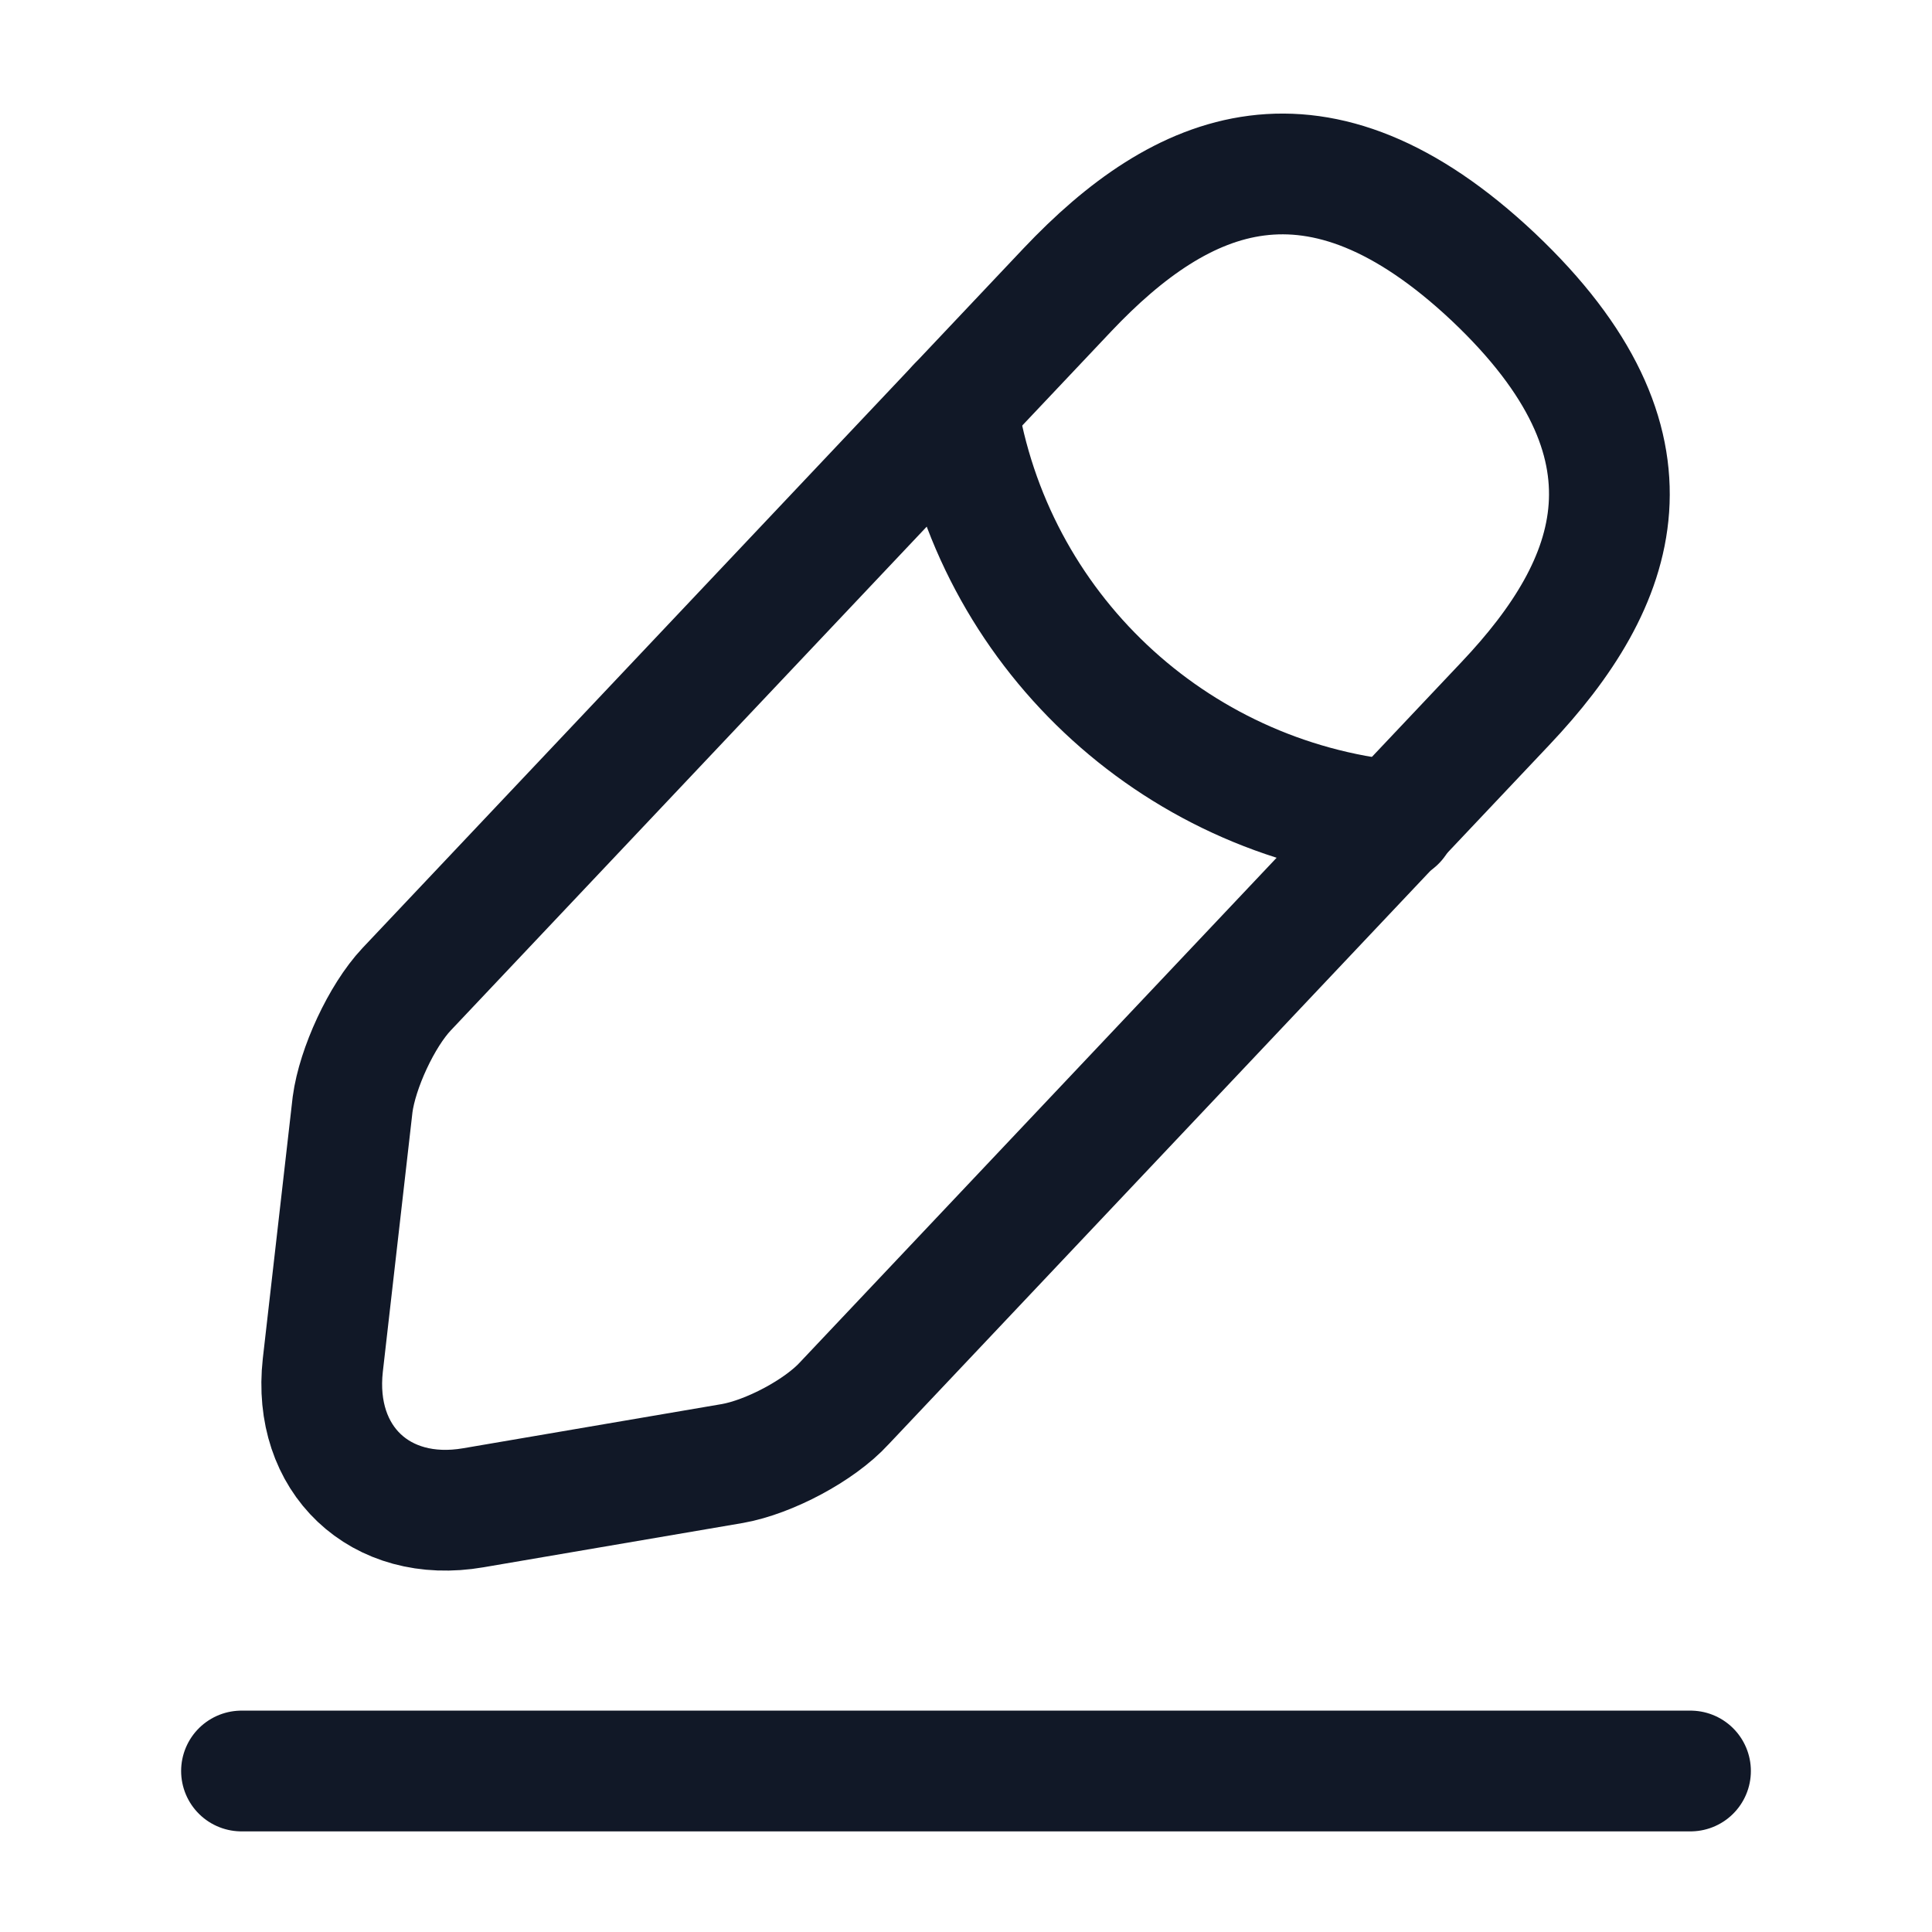 <svg xmlns="http://www.w3.org/2000/svg" width="24" height="24" fill="none" viewBox="0 0 24 24"><path stroke="#111827" stroke-linecap="round" stroke-linejoin="round" stroke-miterlimit="10" stroke-width="1.5" d="M13.26 3.6L5.05 12.29C4.74 12.62 4.44 13.27 4.38 13.72L4.01 16.96C3.88 18.13 4.72 18.93 5.88 18.73L9.1 18.18C9.55 18.1 10.18 17.77 10.49 17.43L18.7 8.74C20.12 7.24 20.76 5.53 18.55 3.44C16.35 1.37 14.68 2.1 13.26 3.6Z"/><path stroke="#111827" stroke-linecap="round" stroke-linejoin="round" stroke-miterlimit="10" stroke-width="1.5" d="M11.89 5.05C12.32 7.81 14.56 9.92 17.34 10.2"/><path stroke="#111827" stroke-linecap="round" stroke-linejoin="round" stroke-miterlimit="10" stroke-width="1.5" d="M3 22H21"/></svg>